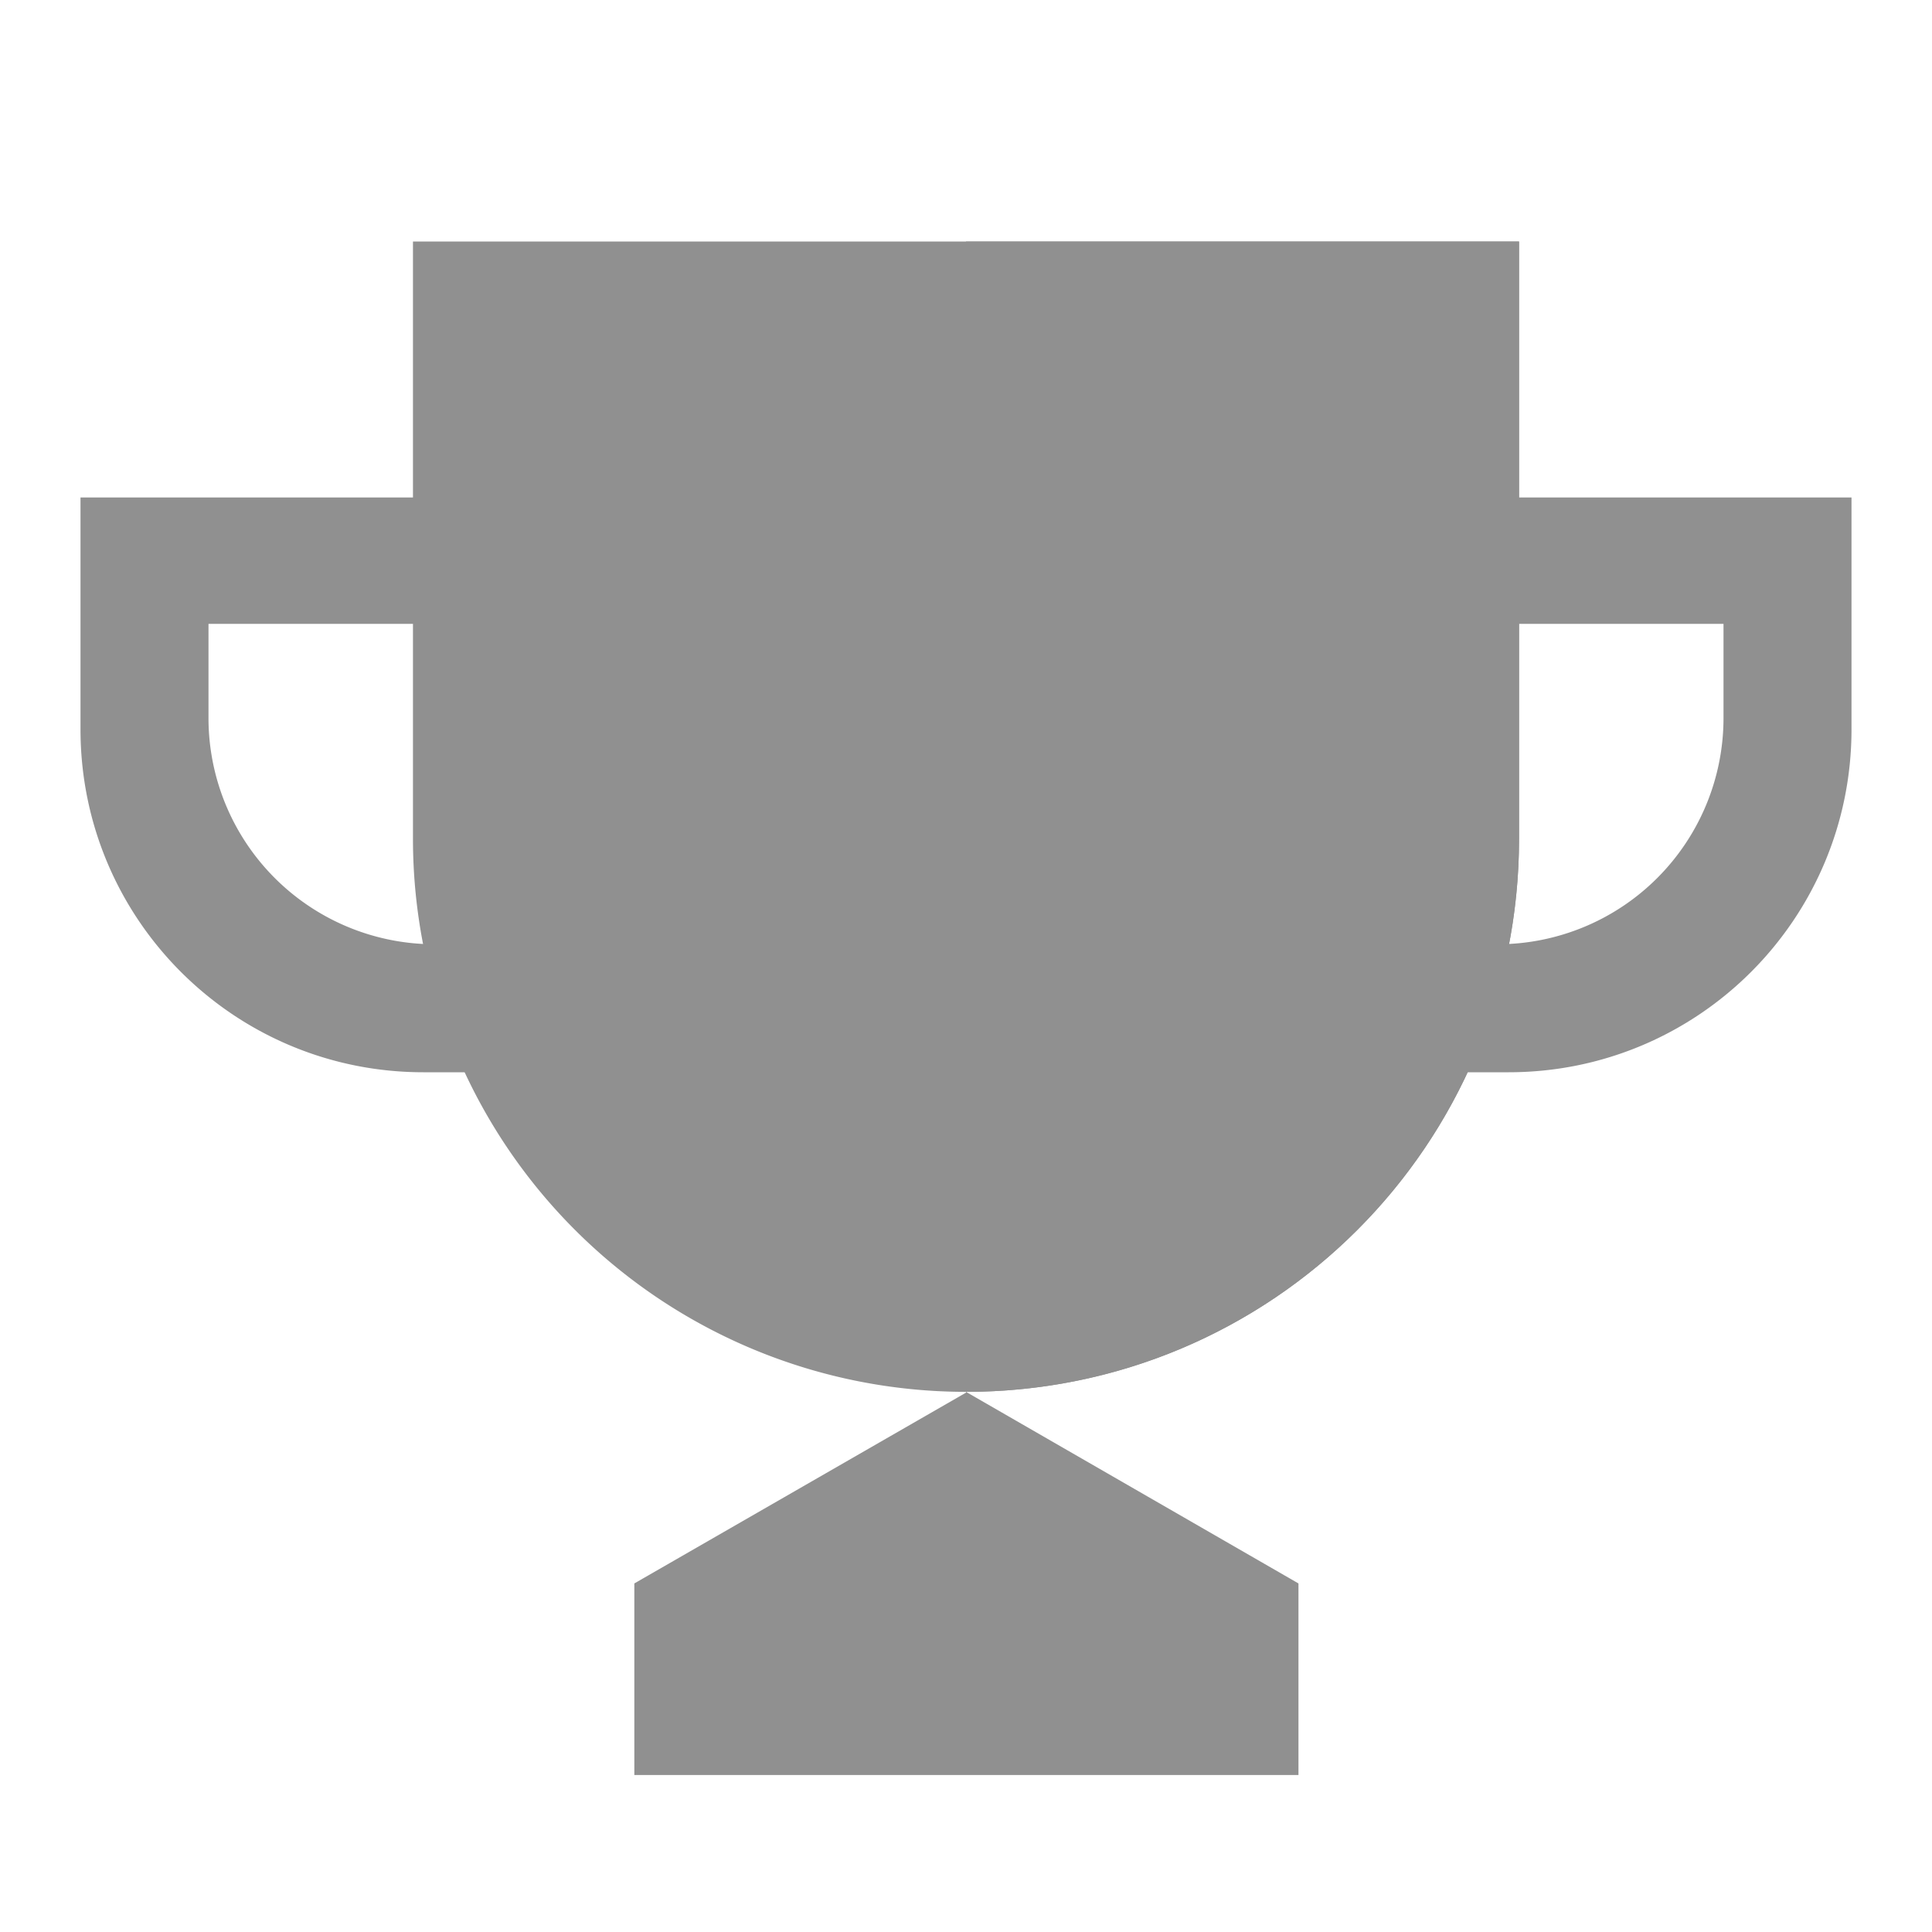 <svg viewBox="0 0 24 24" preserveAspectRatio="xMidYMid meet" focusable="false" style="pointer-events: none; display: block; width: 100%; height: 100%;" xmlns="http://www.w3.org/2000/svg">
<g>
<path fill="#909090" d="M6.85 7.76V6.18H1v2.88c0 2.35 1.9 4.26 4.26 4.26h1.59v-1.59H5.4a2.81 2.81 0 01-2.81-2.8V7.75h4.26zM17.15 7.76V6.18H23v2.88c0 2.35-1.9 4.26-4.26 4.26h-1.59v-1.59h1.45a2.81 2.81 0 002.81-2.8V7.75h-4.26z">
</path>
<path fill="#909090" d="M12 17.29a6.87 6.87 0 01-6.87-6.87V3h13.74v7.42c0 3.8-3.07 6.87-6.87 6.87z">
</path>
<path fill="#909090" d="M12 17.29V3h6.87v7.42c0 3.8-3.07 6.87-6.87 6.87zM12 17.29l4.13 2.38H7.88L12 17.3zM16.13 19.67H7.88v2.38h8.25v-2.38z">
</path>
</g>
</svg>
